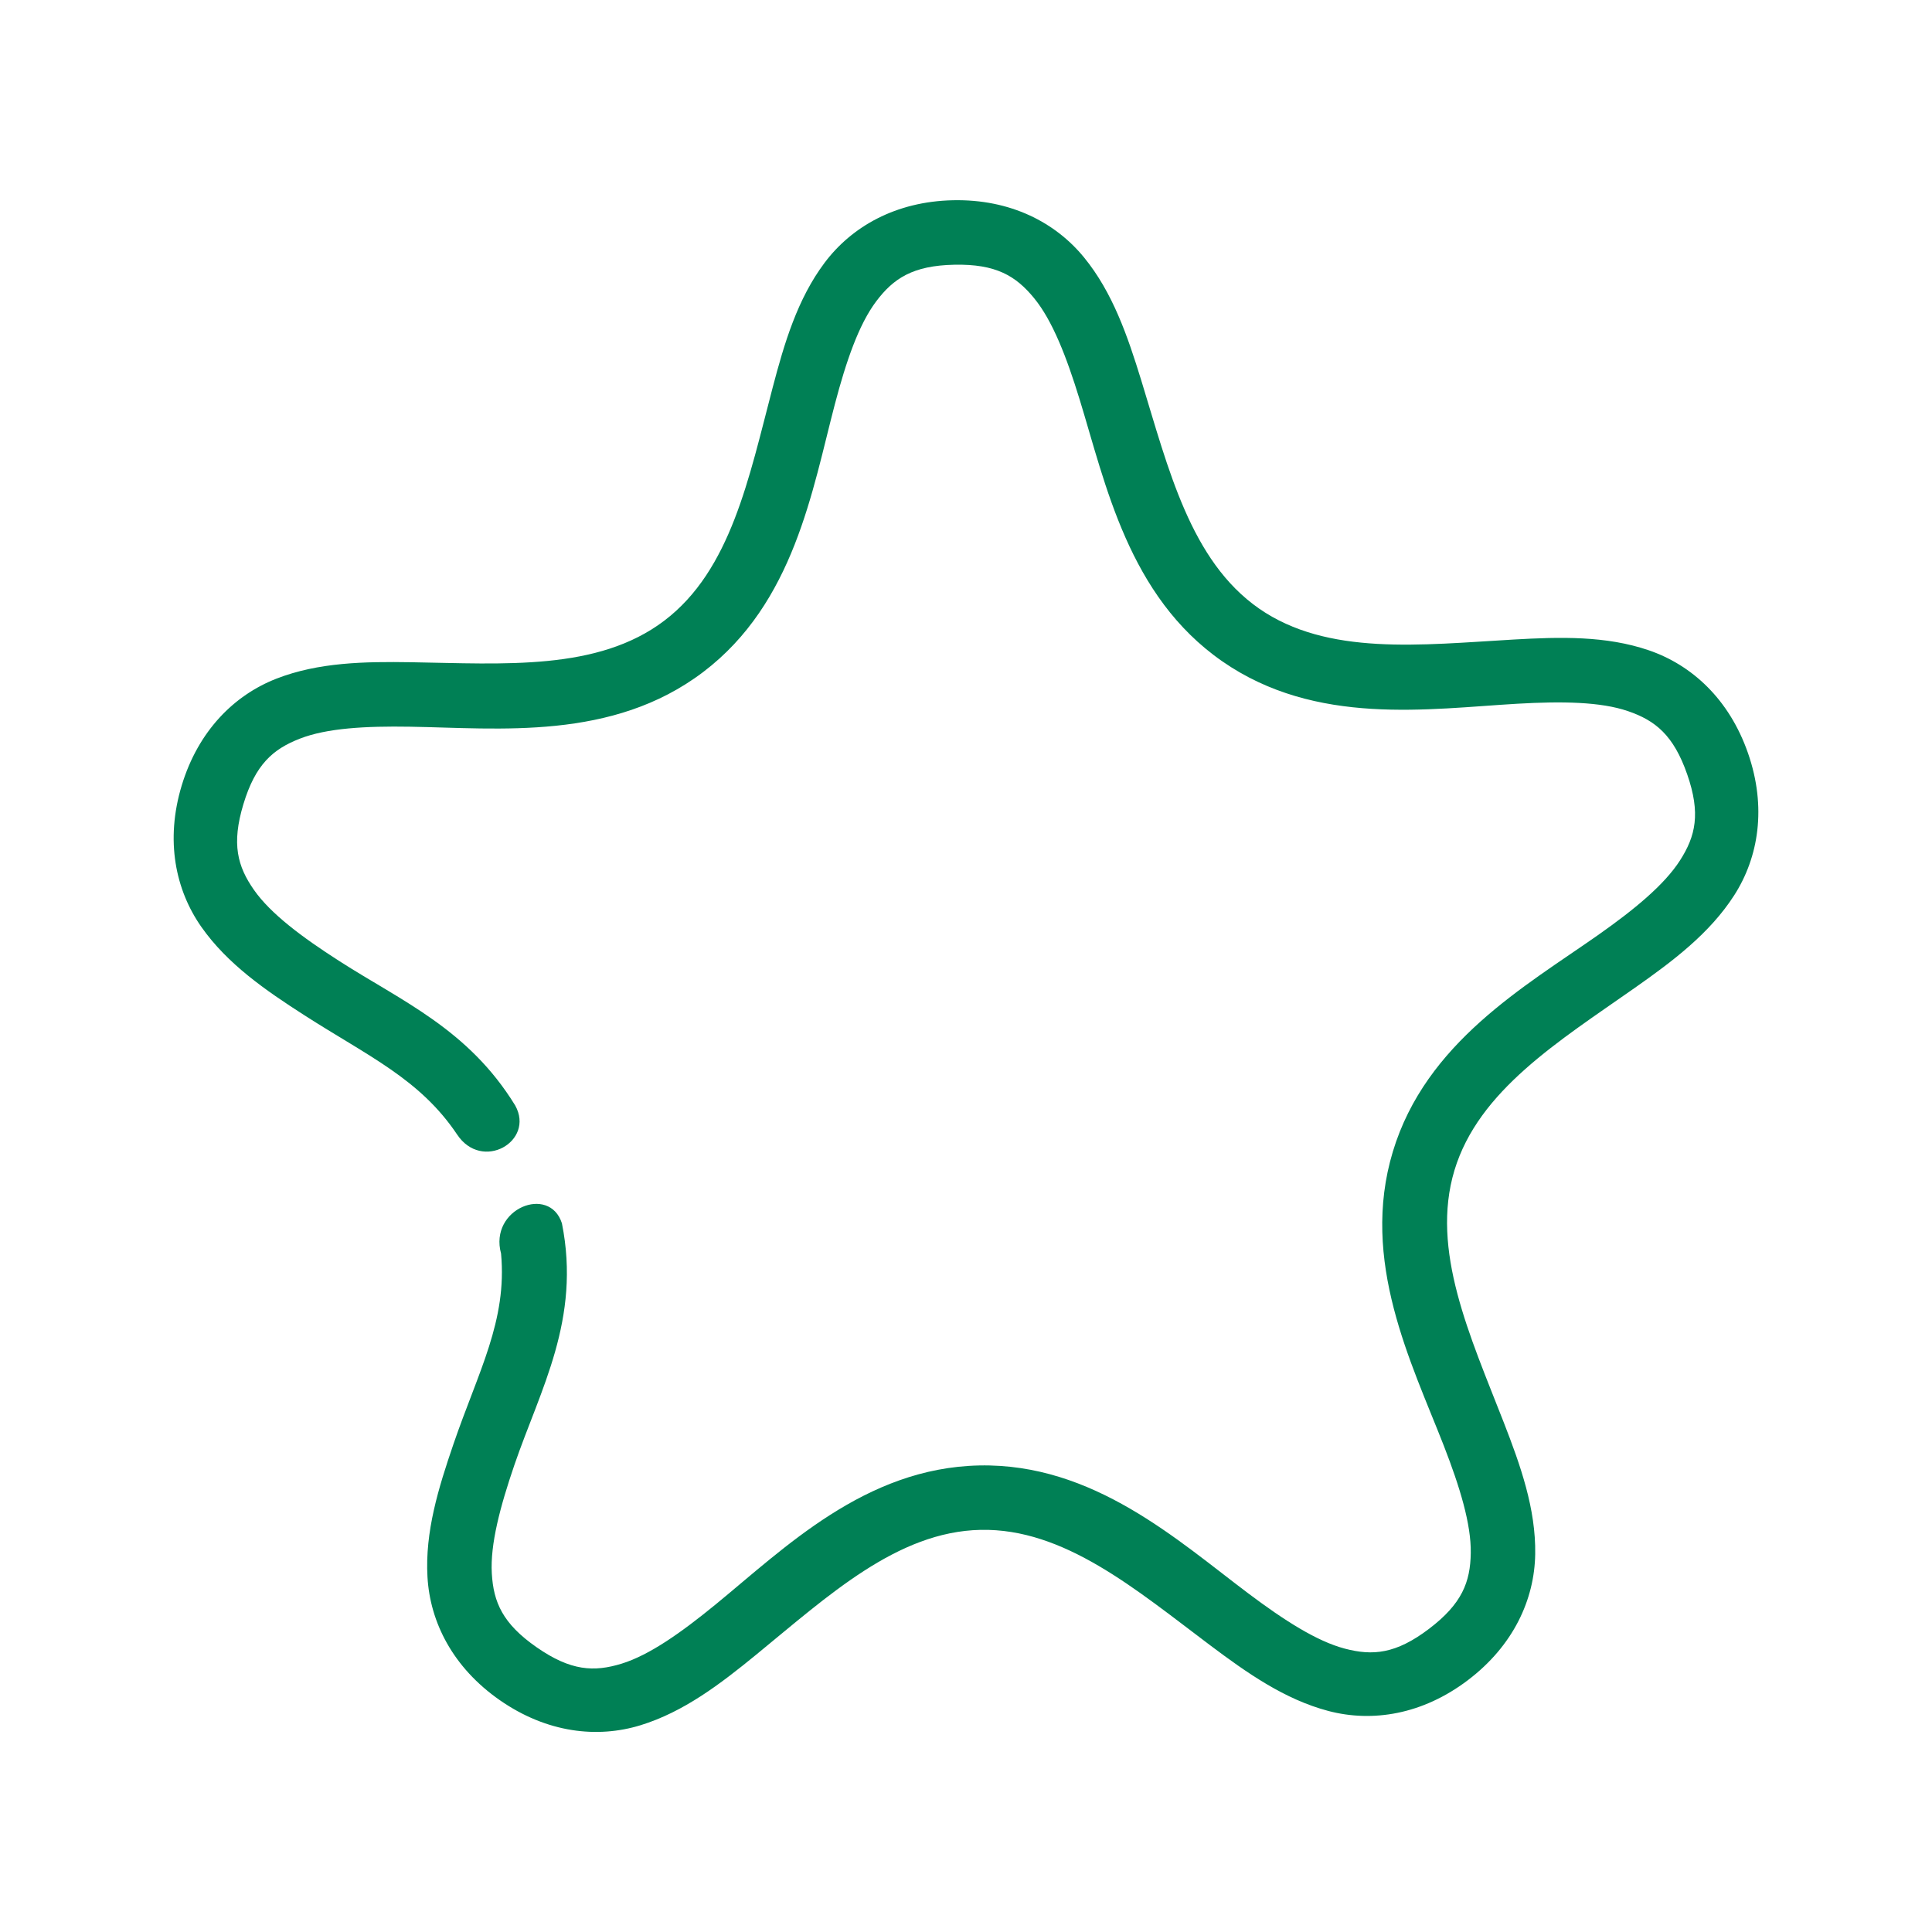 <svg xmlns="http://www.w3.org/2000/svg" width="48" height="48">
	<path d="m 23.678,4.975 c -1.424,0.03 -2.517,0.655 -3.191,1.553 -0.674,0.898 -1,1.994 -1.293,3.111 -0.587,2.235 -1.037,4.528 -2.689,5.781 -1.652,1.254 -3.981,1.07 -6.291,1.033 -1.155,-0.018 -2.299,6e-4 -3.346,0.408 -1.046,0.408 -1.941,1.292 -2.354,2.656 -0.412,1.364 -0.155,2.595 0.49,3.514 0.646,0.919 1.586,1.569 2.559,2.193 1.587,1.019 2.867,1.582 3.792,2.96 0.62,0.937 1.94,0.17 1.445,-0.719 -1.163,-1.895 -2.814,-2.588 -4.372,-3.589 C 7.498,23.28 6.726,22.702 6.312,22.113 5.899,21.524 5.749,20.967 6.047,19.98 6.345,18.994 6.778,18.613 7.449,18.352 8.12,18.09 9.08,18.037 10.186,18.055 c 2.211,0.035 5.025,0.355 7.285,-1.359 2.26,-1.715 2.708,-4.512 3.27,-6.65 0.281,-1.069 0.593,-1.979 1.025,-2.555 0.432,-0.576 0.915,-0.893 1.945,-0.914 1.03,-0.021 1.527,0.275 1.982,0.832 0.456,0.557 0.804,1.455 1.129,2.512 0.65,2.113 1.214,4.888 3.543,6.508 2.329,1.619 5.129,1.182 7.336,1.055 1.104,-0.063 2.065,-0.05 2.746,0.184 0.681,0.233 1.132,0.597 1.471,1.57 0.339,0.973 0.209,1.535 -0.18,2.141 -0.389,0.606 -1.133,1.218 -2.037,1.854 -1.809,1.271 -4.275,2.663 -5.096,5.379 -0.82,2.716 0.461,5.241 1.264,7.301 0.401,1.03 0.683,1.952 0.672,2.672 -0.011,0.72 -0.216,1.26 -1.037,1.883 -0.821,0.623 -1.396,0.675 -2.092,0.492 -0.696,-0.183 -1.507,-0.703 -2.391,-1.367 -1.768,-1.328 -3.857,-3.242 -6.693,-3.184 -2.836,0.059 -4.842,2.057 -6.553,3.457 -0.856,0.7 -1.642,1.255 -2.33,1.467 -0.688,0.212 -1.265,0.182 -2.111,-0.406 -0.846,-0.588 -1.074,-1.119 -1.115,-1.838 -0.041,-0.719 0.204,-1.649 0.562,-2.695 0.644,-1.879 1.657,-3.616 1.18,-6.001 -0.309,-0.965 -1.817,-0.364 -1.512,0.752 0.154,1.672 -0.563,2.924 -1.182,4.731 -0.374,1.093 -0.711,2.183 -0.646,3.305 0.064,1.121 0.629,2.247 1.799,3.061 1.17,0.813 2.421,0.951 3.494,0.621 1.073,-0.33 1.983,-1.024 2.877,-1.756 1.788,-1.463 3.499,-3.055 5.572,-3.098 2.073,-0.043 3.85,1.475 5.697,2.863 0.924,0.694 1.859,1.351 2.945,1.637 1.086,0.285 2.33,0.095 3.465,-0.766 1.135,-0.861 1.654,-2.008 1.672,-3.131 0.018,-1.123 -0.364,-2.201 -0.783,-3.277 -0.839,-2.153 -1.822,-4.274 -1.223,-6.26 0.6,-1.985 2.592,-3.205 4.482,-4.533 0.945,-0.664 1.86,-1.352 2.467,-2.297 0.607,-0.945 0.812,-2.188 0.344,-3.533 -0.468,-1.346 -1.4,-2.191 -2.463,-2.555 -1.062,-0.364 -2.204,-0.334 -3.357,-0.268 -2.307,0.133 -4.627,0.412 -6.33,-0.771 C 29.577,13.931 29.032,11.658 28.354,9.449 28.014,8.345 27.643,7.264 26.932,6.395 26.221,5.525 25.102,4.945 23.678,4.975 Z" fill="#008055"/>
</svg>
